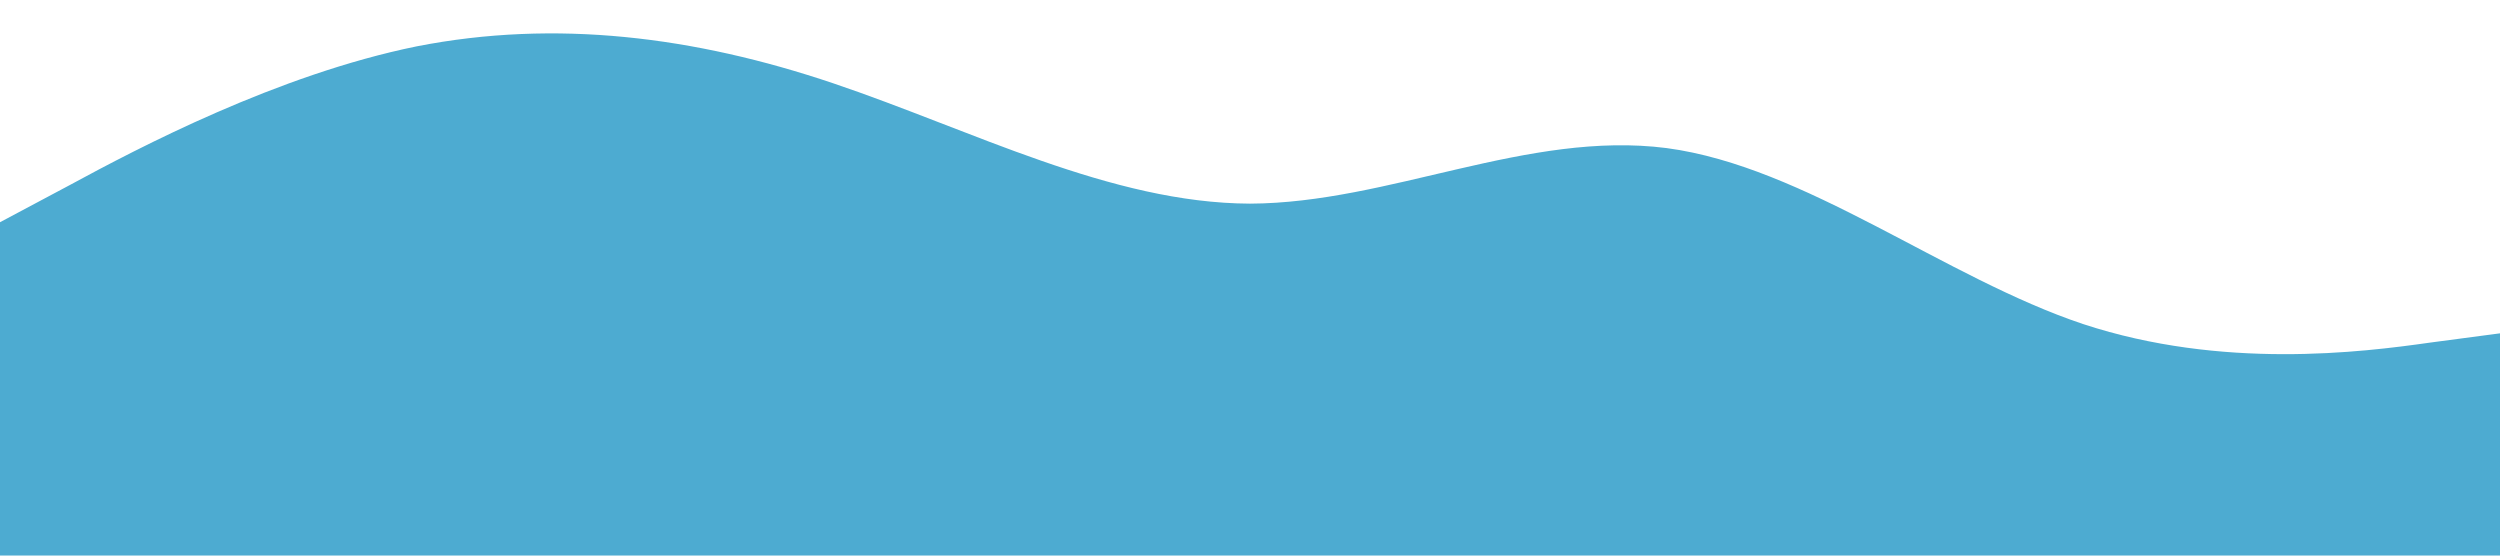 <?xml version="1.0" standalone="no"?><svg xmlns="http://www.w3.org/2000/svg" viewBox="0 0 1440 320"><path fill="#3aa2cc" fill-opacity="0.9" d="M0,128L40,106.7C80,85,160,43,240,26.7C320,11,400,21,480,48C560,75,640,117,720,117.3C800,117,880,75,960,85.3C1040,96,1120,160,1200,186.7C1280,213,1360,203,1400,197.3L1440,192L1440,320L1400,320C1360,320,1280,320,1200,320C1120,320,1040,320,960,320C880,320,800,320,720,320C640,320,560,320,480,320C400,320,320,320,240,320C160,320,80,320,40,320L0,320Z"></path></svg>